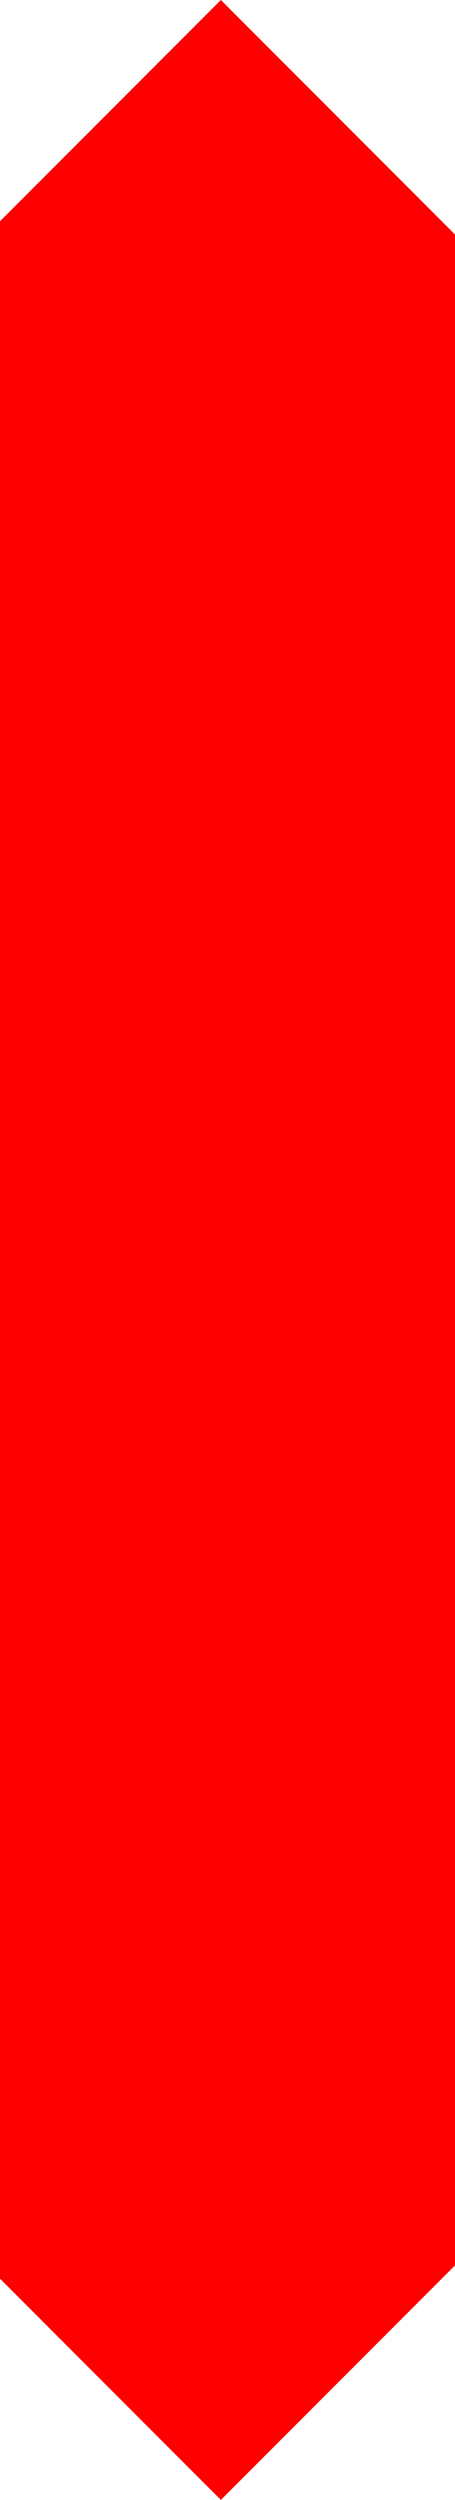 <?xml version="1.0" encoding="UTF-8"?>
<svg xmlns="http://www.w3.org/2000/svg" xmlns:xlink="http://www.w3.org/1999/xlink" width="20.600mm" height="113.000mm" viewBox="-176.6 89.716 20.6 113">
    <path transform="matrix(-1,0,0,1,0,0)" style="stroke:none;fill:#ff0000;fill-rule:evenodd" d="M166.6,89.716L166.56,89.756L162.6,93.716L158.6,97.716L158.368,97.948L156.752,99.564L156,100.316L156,102.013L156,115.948L156,132.332L156,148.716L156,165.1L156,169.693L156,181.484L156,190.419L156,190.419L156,192.116L158.368,194.484L161.752,197.868L166.56,202.676L166.6,202.716L167.352,201.964L167.449,201.867L170.32,198.997L170.321,198.996L170.498,198.818L170.5,198.817L170.656,198.66L171.448,197.868L173.377,195.94L174.752,194.564L176.249,193.067L176.6,192.716L176.6,189.676L176.6,181.484L176.6,165.1L176.6,148.716L176.6,132.332L176.6,115.948L176.6,99.716L176.448,99.564L176.249,99.365L174.752,97.868L173.377,96.493L173.201,96.317L173.198,96.314L172.352,95.468L170.656,93.772L170.321,93.437L168.256,91.372L167.449,90.565L167.449,90.565L166.6,89.716z"/>
</svg>
